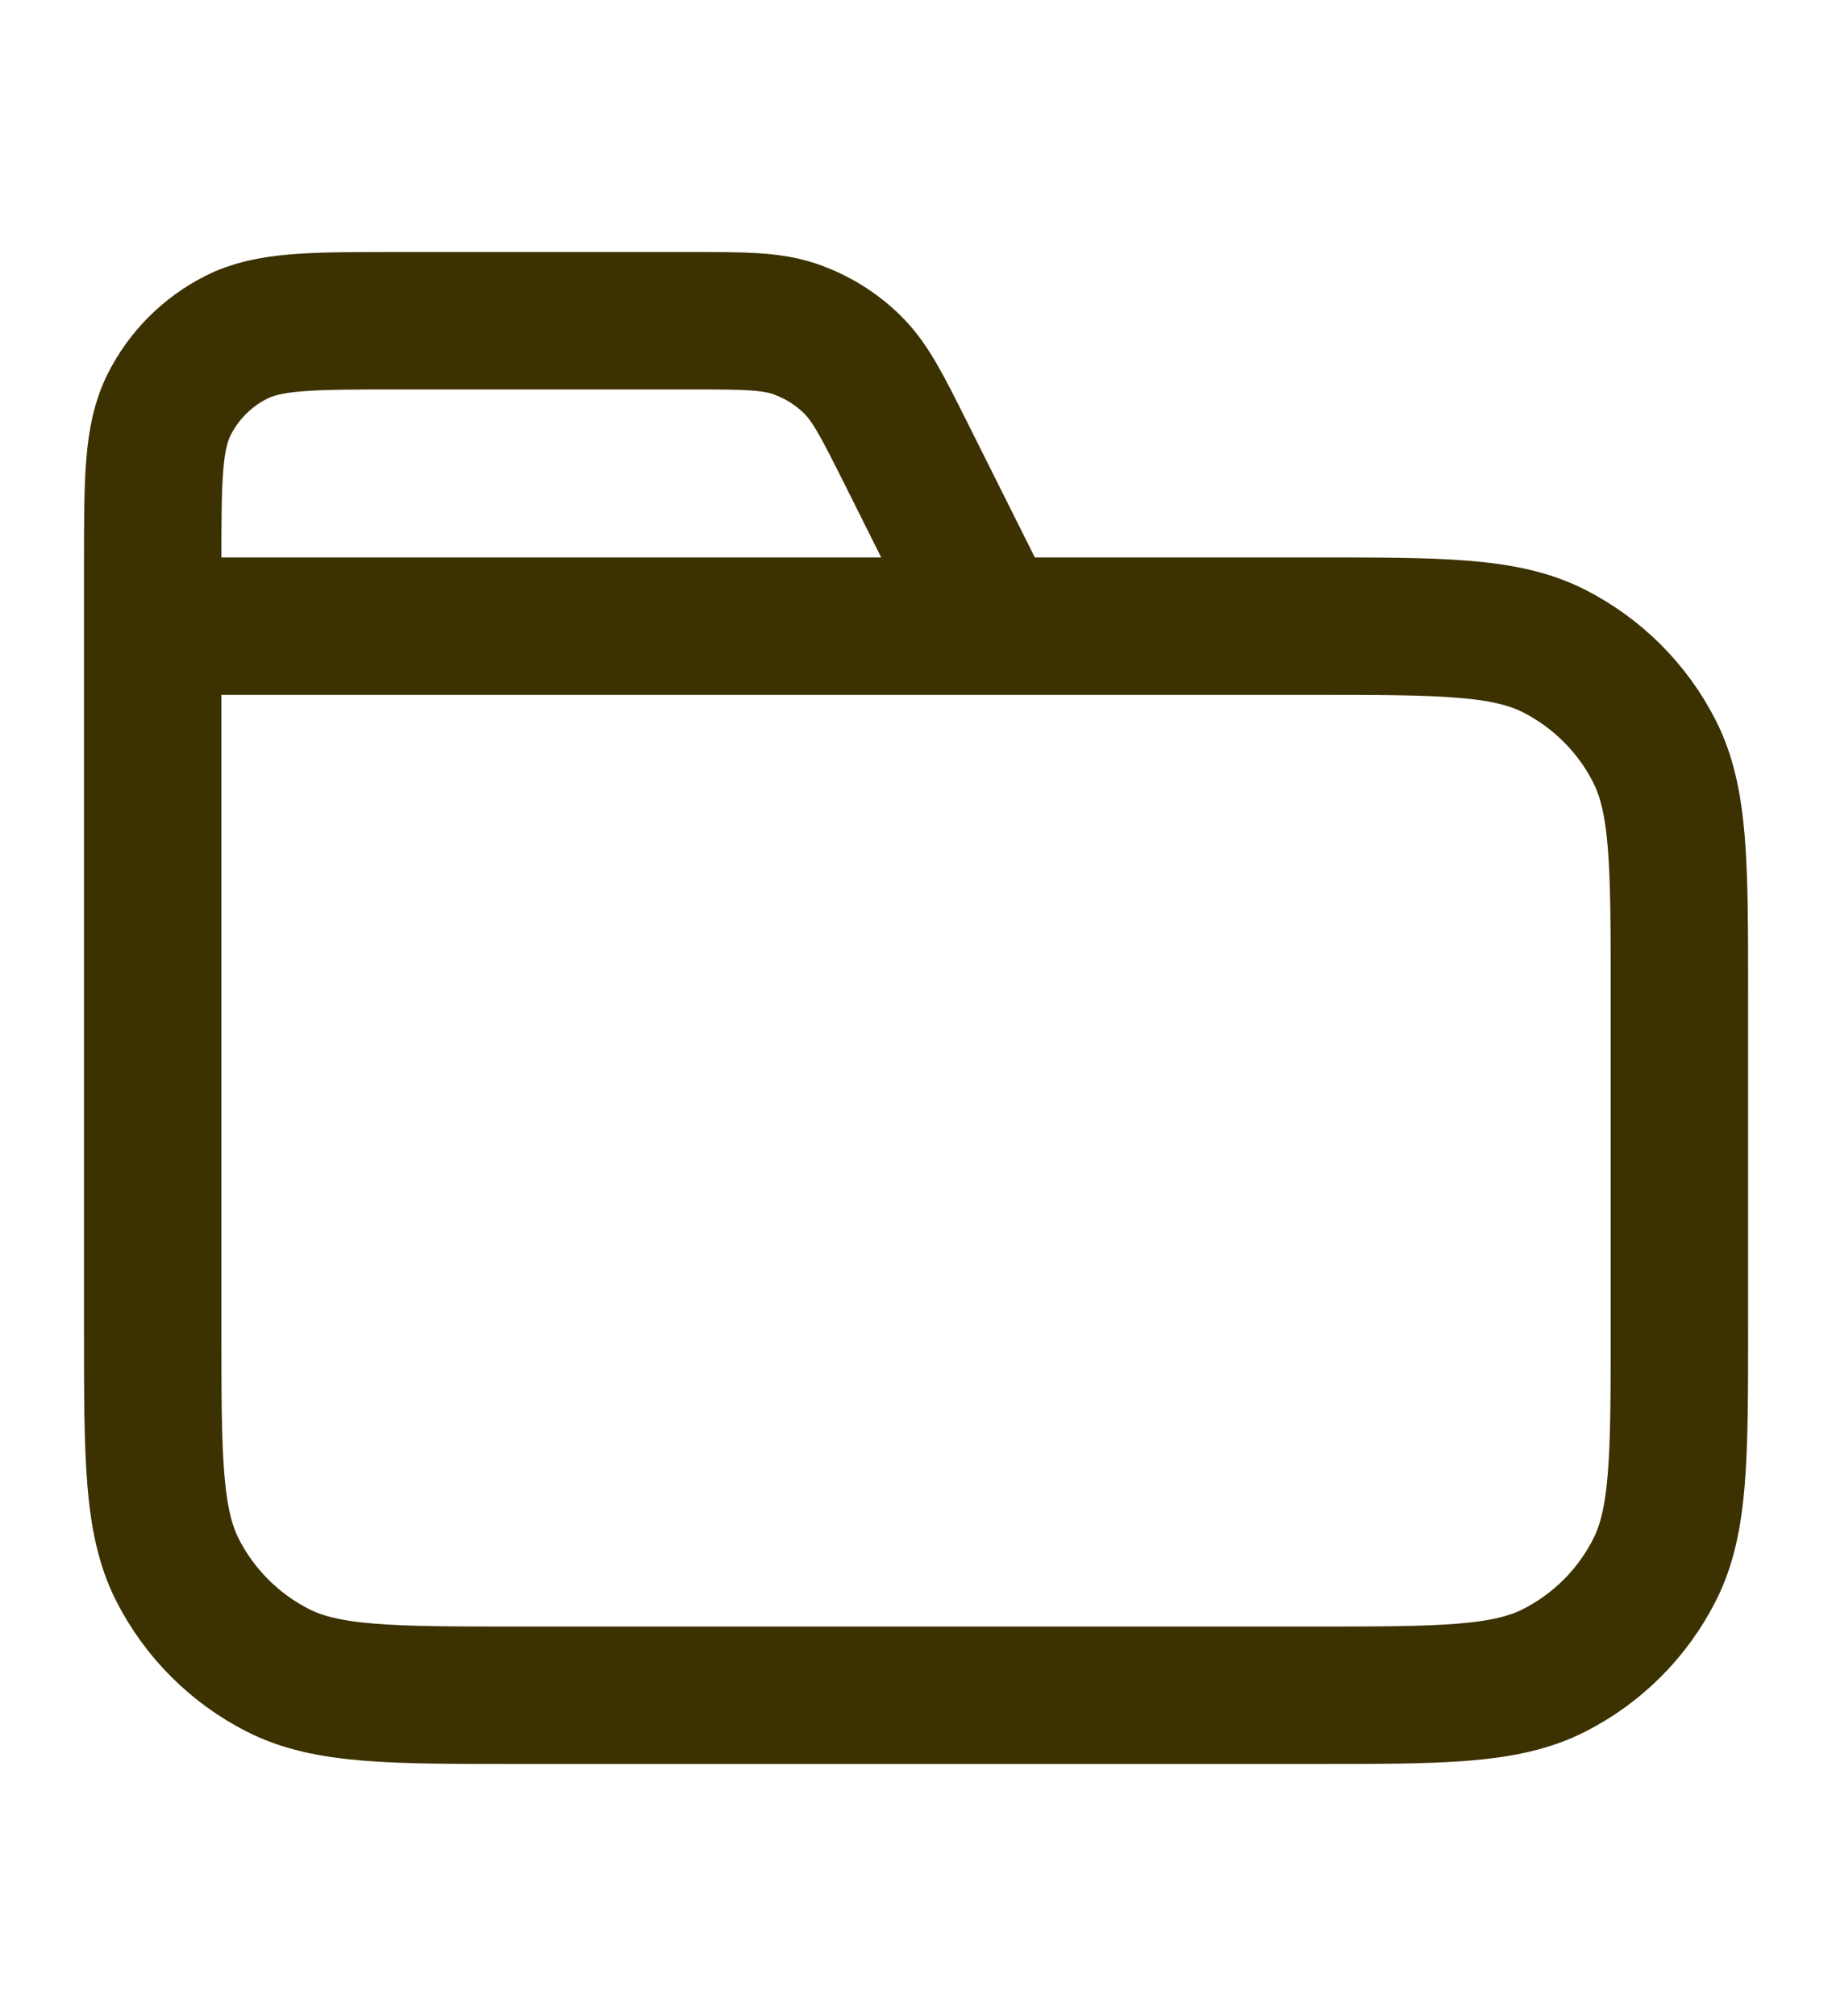 <svg width="20" height="22" viewBox="0 0 20 22" fill="none" xmlns="http://www.w3.org/2000/svg">
<path d="M10.834 6.833L9.904 4.974C9.636 4.439 9.503 4.171 9.303 3.976C9.127 3.803 8.914 3.672 8.68 3.591C8.416 3.5 8.117 3.5 7.519 3.5H4.334C3.4 3.5 2.934 3.5 2.577 3.682C2.263 3.841 2.008 4.096 1.849 4.41C1.667 4.767 1.667 5.233 1.667 6.167V6.833M1.667 6.833H14.334C15.734 6.833 16.434 6.833 16.969 7.106C17.439 7.346 17.822 7.728 18.061 8.198C18.334 8.733 18.334 9.433 18.334 10.833V14.5C18.334 15.9 18.334 16.6 18.061 17.135C17.822 17.605 17.439 17.988 16.969 18.227C16.434 18.5 15.734 18.5 14.334 18.5H5.667C4.267 18.5 3.567 18.5 3.032 18.227C2.562 17.988 2.179 17.605 1.939 17.135C1.667 16.6 1.667 15.9 1.667 14.5V6.833Z" stroke="#3C3100" stroke-width="1.5" stroke-linecap="round" stroke-linejoin="round"/>
</svg>
